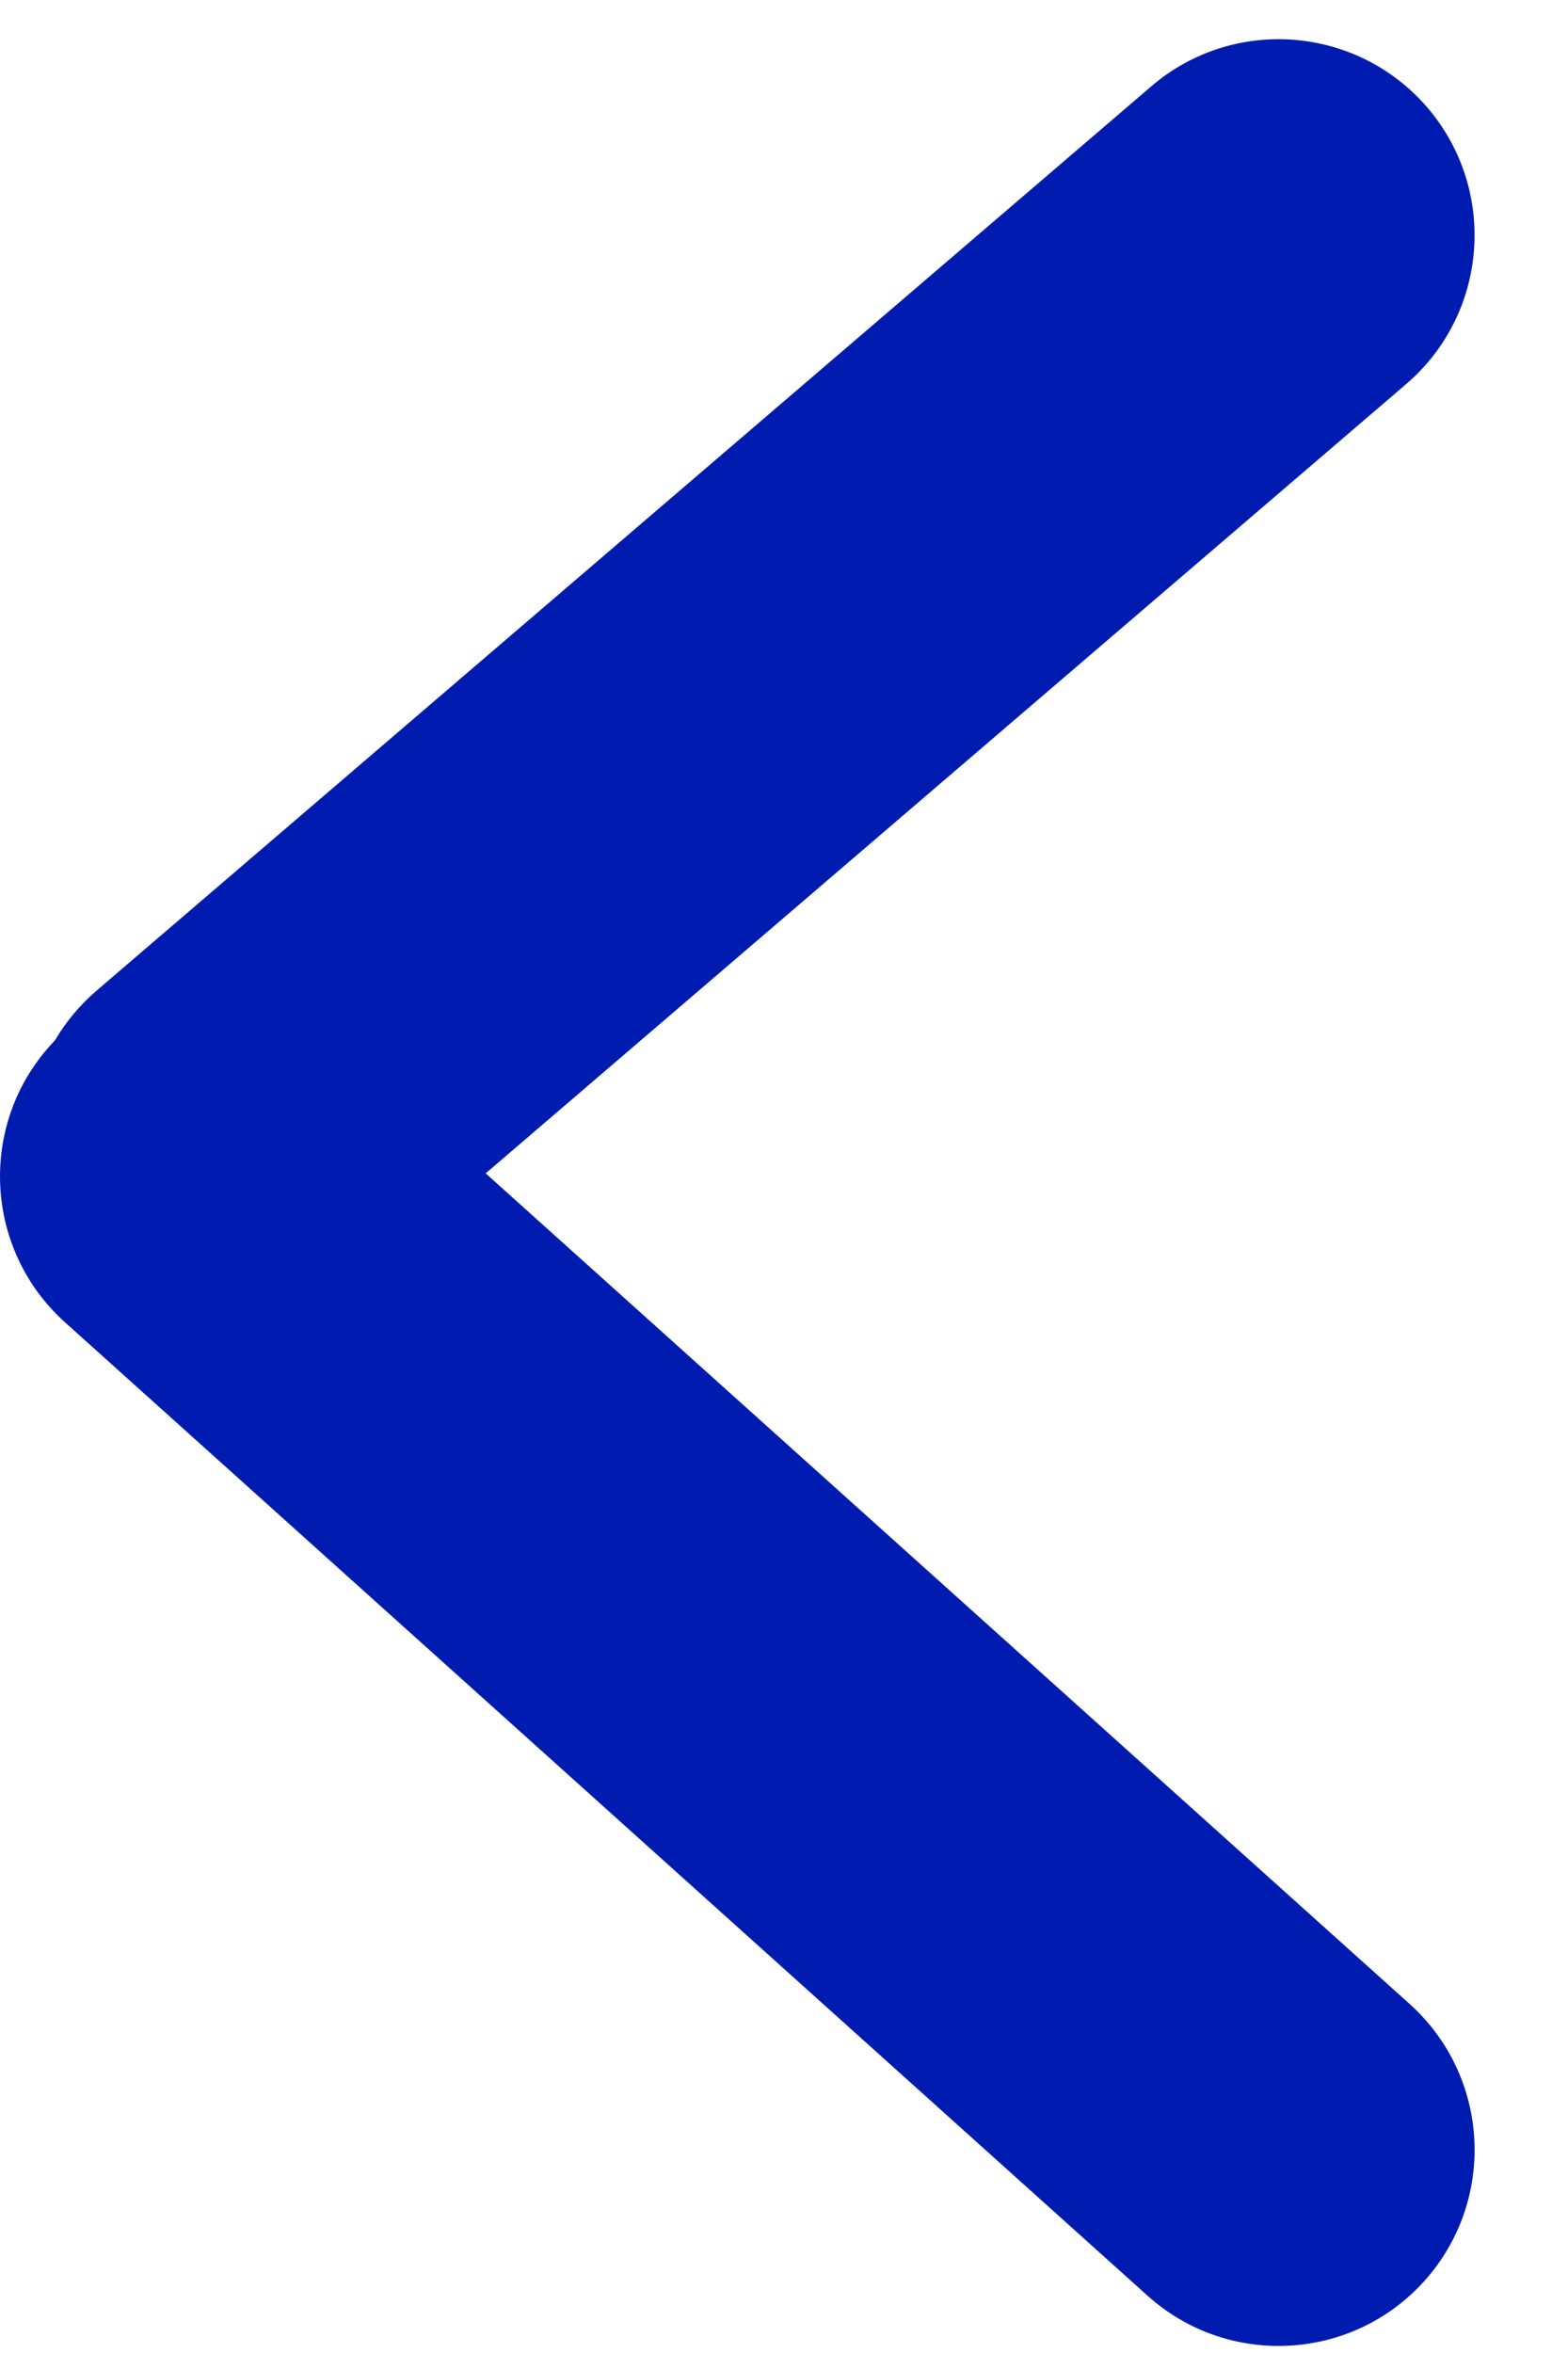 <?xml version="1.0" encoding="UTF-8"?>
<svg width="8px" height="12px" viewBox="0 0 8 12" version="1.1" xmlns="http://www.w3.org/2000/svg" xmlns:xlink="http://www.w3.org/1999/xlink">
    <!-- Generator: Sketch 47.1 (45422) - http://www.bohemiancoding.com/sketch -->
    <title>Desktop Chevron</title>
    <desc>Created with Sketch.</desc>
    <defs></defs>
    <g id="Symbols" stroke="none" stroke-width="1" fill="none" fill-rule="evenodd">
        <g id="Desktop-Chevron" fill-rule="nonzero" fill="#001CB0">
            <path d="M0.282,5.303 C0.337,5.21 0.408,5.125 0.494,5.051 L5.873,0.441 C6.292,0.081 6.923,0.13 7.283,0.549 C7.642,0.969 7.593,1.6 7.174,1.959 L2.478,5.984 L7.192,10.22 C7.603,10.59 7.636,11.222 7.267,11.633 C6.898,12.043 6.266,12.077 5.855,11.708 L0.332,6.744 C-0.079,6.375 -0.113,5.742 0.256,5.332 C0.265,5.322 0.274,5.313 0.282,5.303 Z" id="Combined-Shape"></path>
        </g>
    </g>
</svg>
